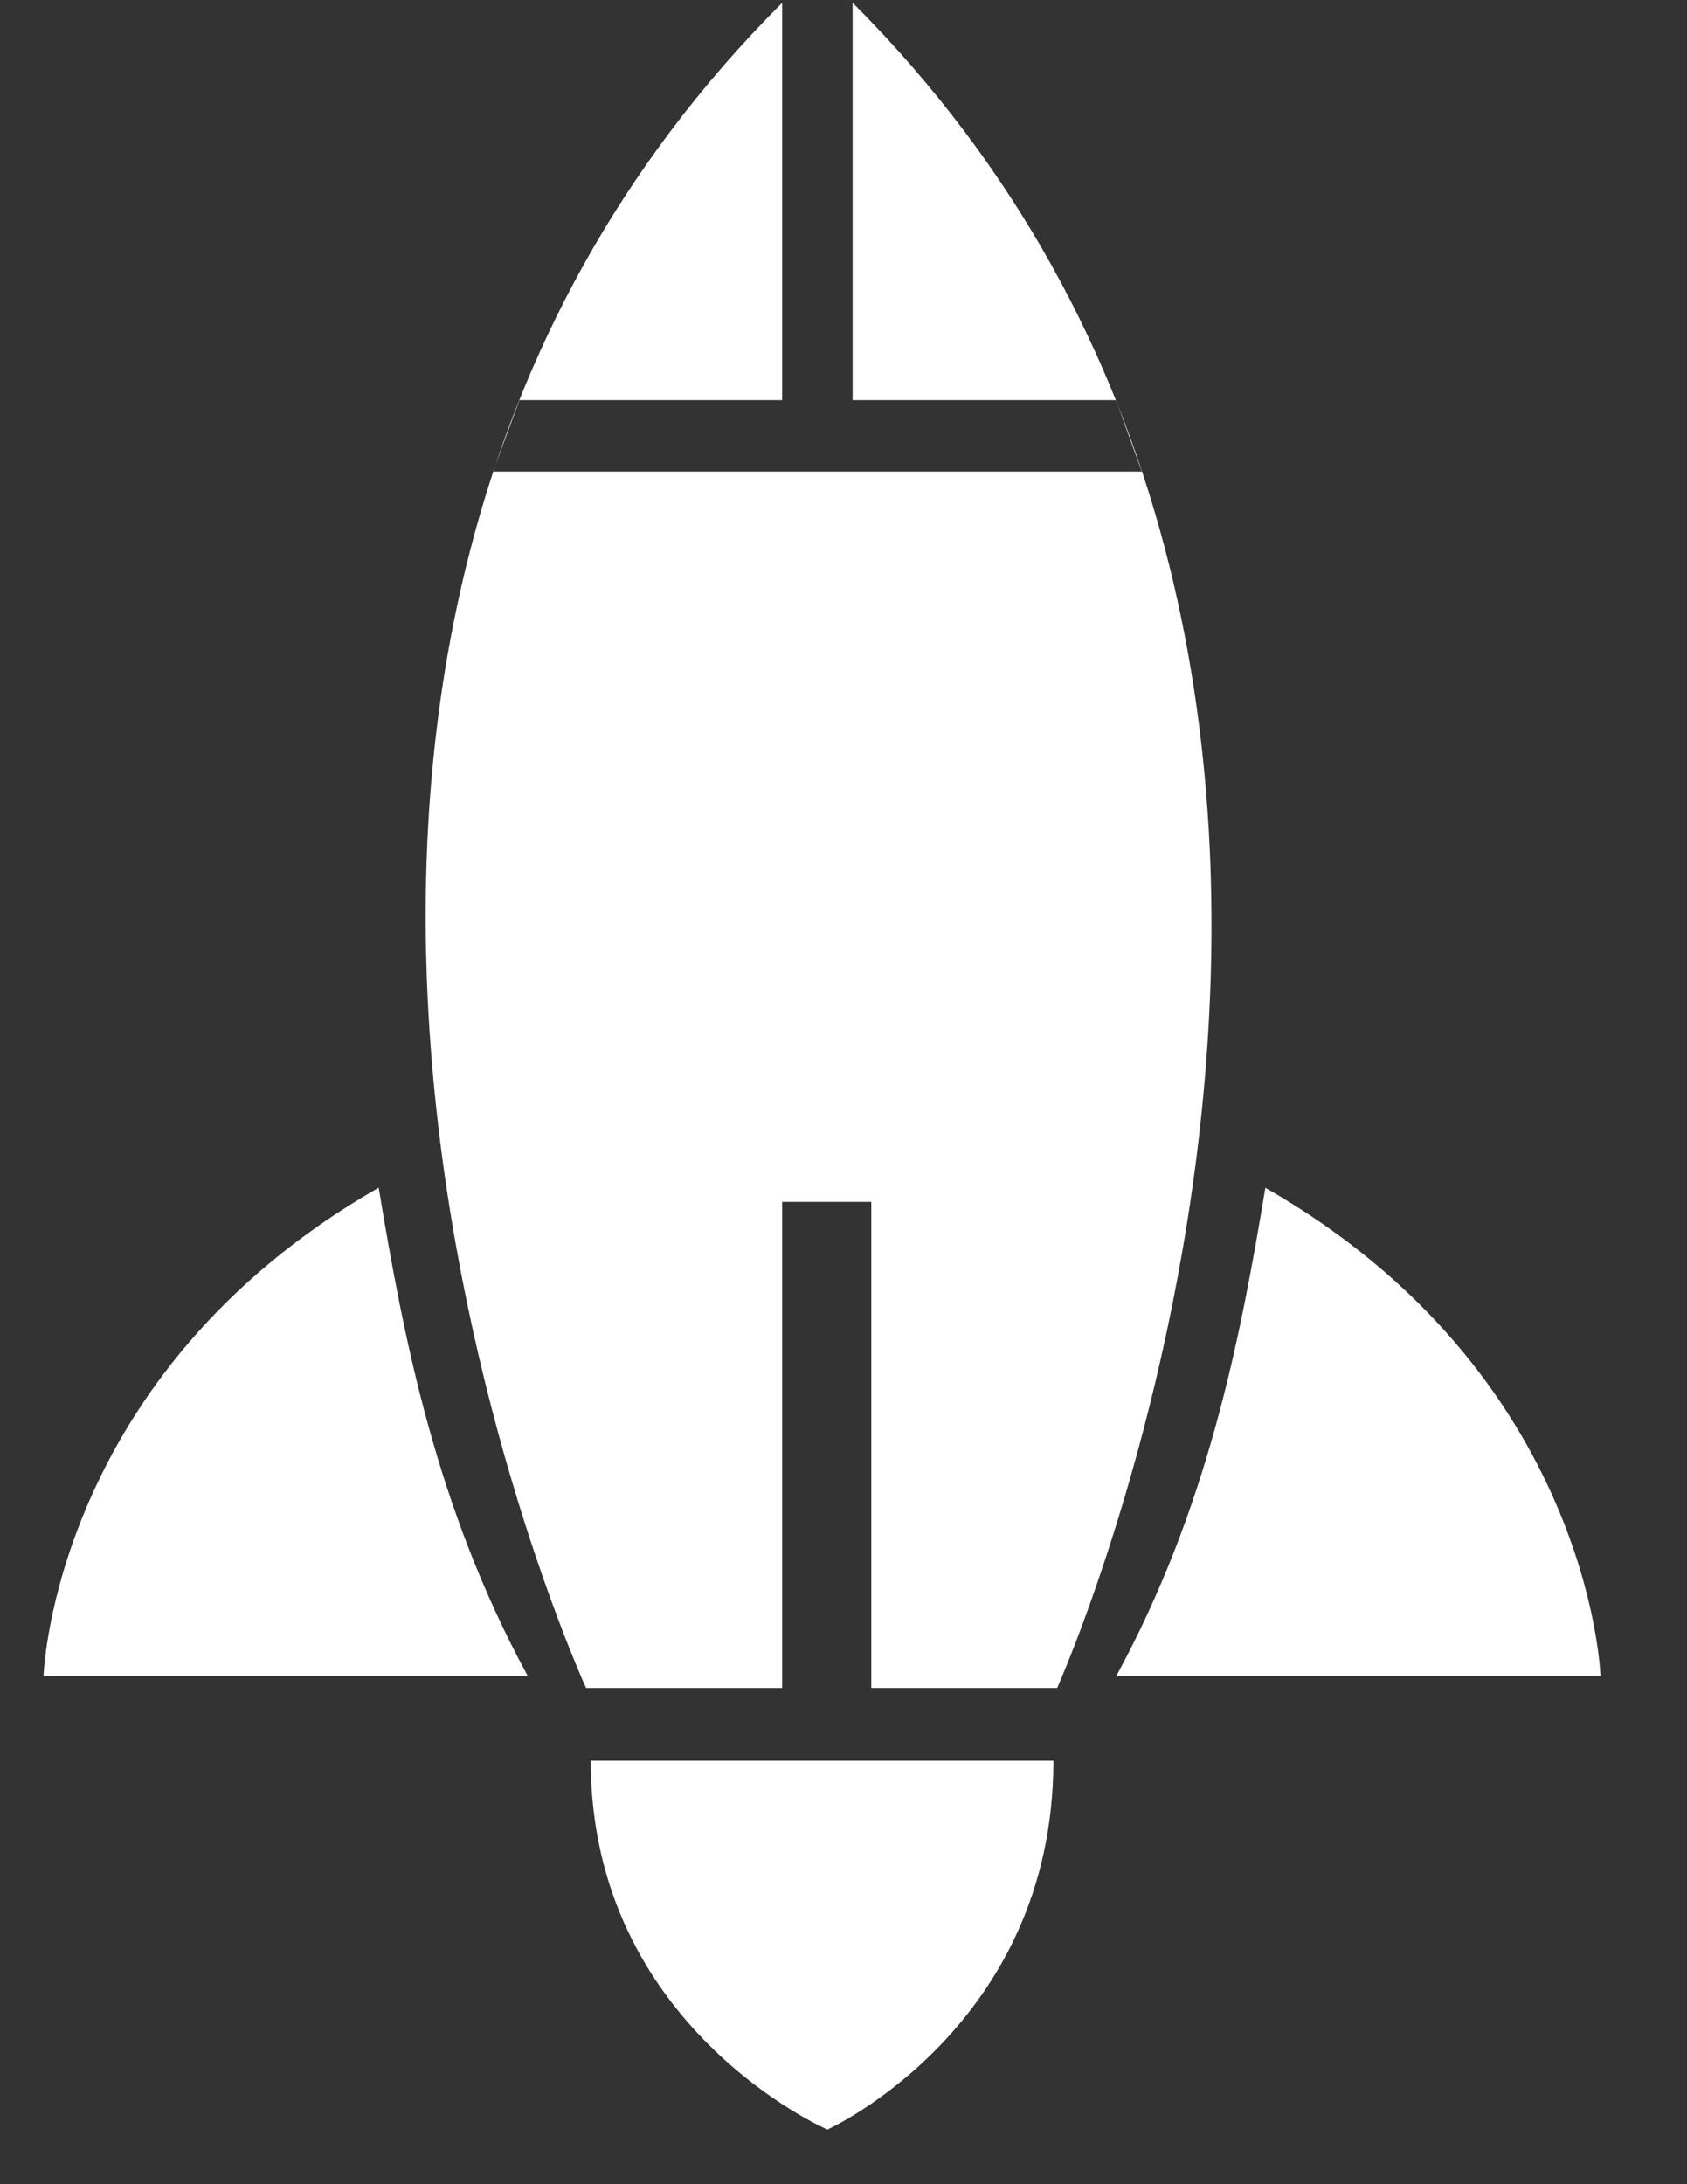 <?xml version="1.0" encoding="UTF-8"?>
<svg width="17px" height="22px" viewBox="0 0 17 22" version="1.1" xmlns="http://www.w3.org/2000/svg" xmlns:xlink="http://www.w3.org/1999/xlink">
    <rect x="0" y="0" width="17" height="22" fill="#333333" stroke="none"/>
    <!-- Generator: sketchtool 64 (101010) - https://sketch.com -->
    <title>0D5468C4-47E4-40E3-93BC-6771957E740C</title>
    <desc>Created with sketchtool.</desc>
    <g id="Style-Guide" stroke="none" stroke-width="1" fill="none" fill-rule="evenodd">
        <g id="Aris-Brand-Design-Style-Guide" transform="translate(-689, -8965)">
            <g id="Icon/Deployment/Default" transform="translate(685, 8964)">
                <g>
                    <polygon id="Path" points="0 0 24 0 24 24 0 24"></polygon>
                    <g id="702808" transform="translate(4, 1)" fill="#FFFFFF" fill-rule="nonzero">
                        <g id="Group" transform="translate(0, 11.087)">
                            <path d="M5.317,5.792 L0.439,5.792 C0.439,5.792 0.533,2.752 3.816,0.876 C4.072,2.418 4.398,4.103 5.317,5.792 Z" id="Path"></path>
                            <path d="M16.128,5.792 L11.25,5.792 C11.25,5.792 11.344,2.753 14.627,0.877 C14.883,2.419 15.209,4.104 16.128,5.792 Z" id="Path" transform="translate(13.689, 3.335) scale(-1, 1) translate(-13.689, -3.335) "></path>
                        </g>
                        <path d="M5.906,17.002 L7.882,17.002 L7.882,12.106 L8.78,12.106 L8.78,17.002 L10.653,17.002 C10.653,17.002 15.271,6.707 8.592,0.028 L8.592,4.03 L11.246,4.03 L11.506,4.75 L4.968,4.75 L5.235,4.03 L7.882,4.03 L7.882,0.028 C1.184,6.726 5.906,17.002 5.906,17.002 Z" id="Path"></path>
                        <path d="M10.615,17.735 C10.615,20.418 8.338,21.45 8.338,21.45 C8.338,21.45 5.953,20.418 5.953,17.735 L10.615,17.735 Z" id="Path"></path>
                    </g>
                </g>
            </g>
        </g>
    </g>
</svg>